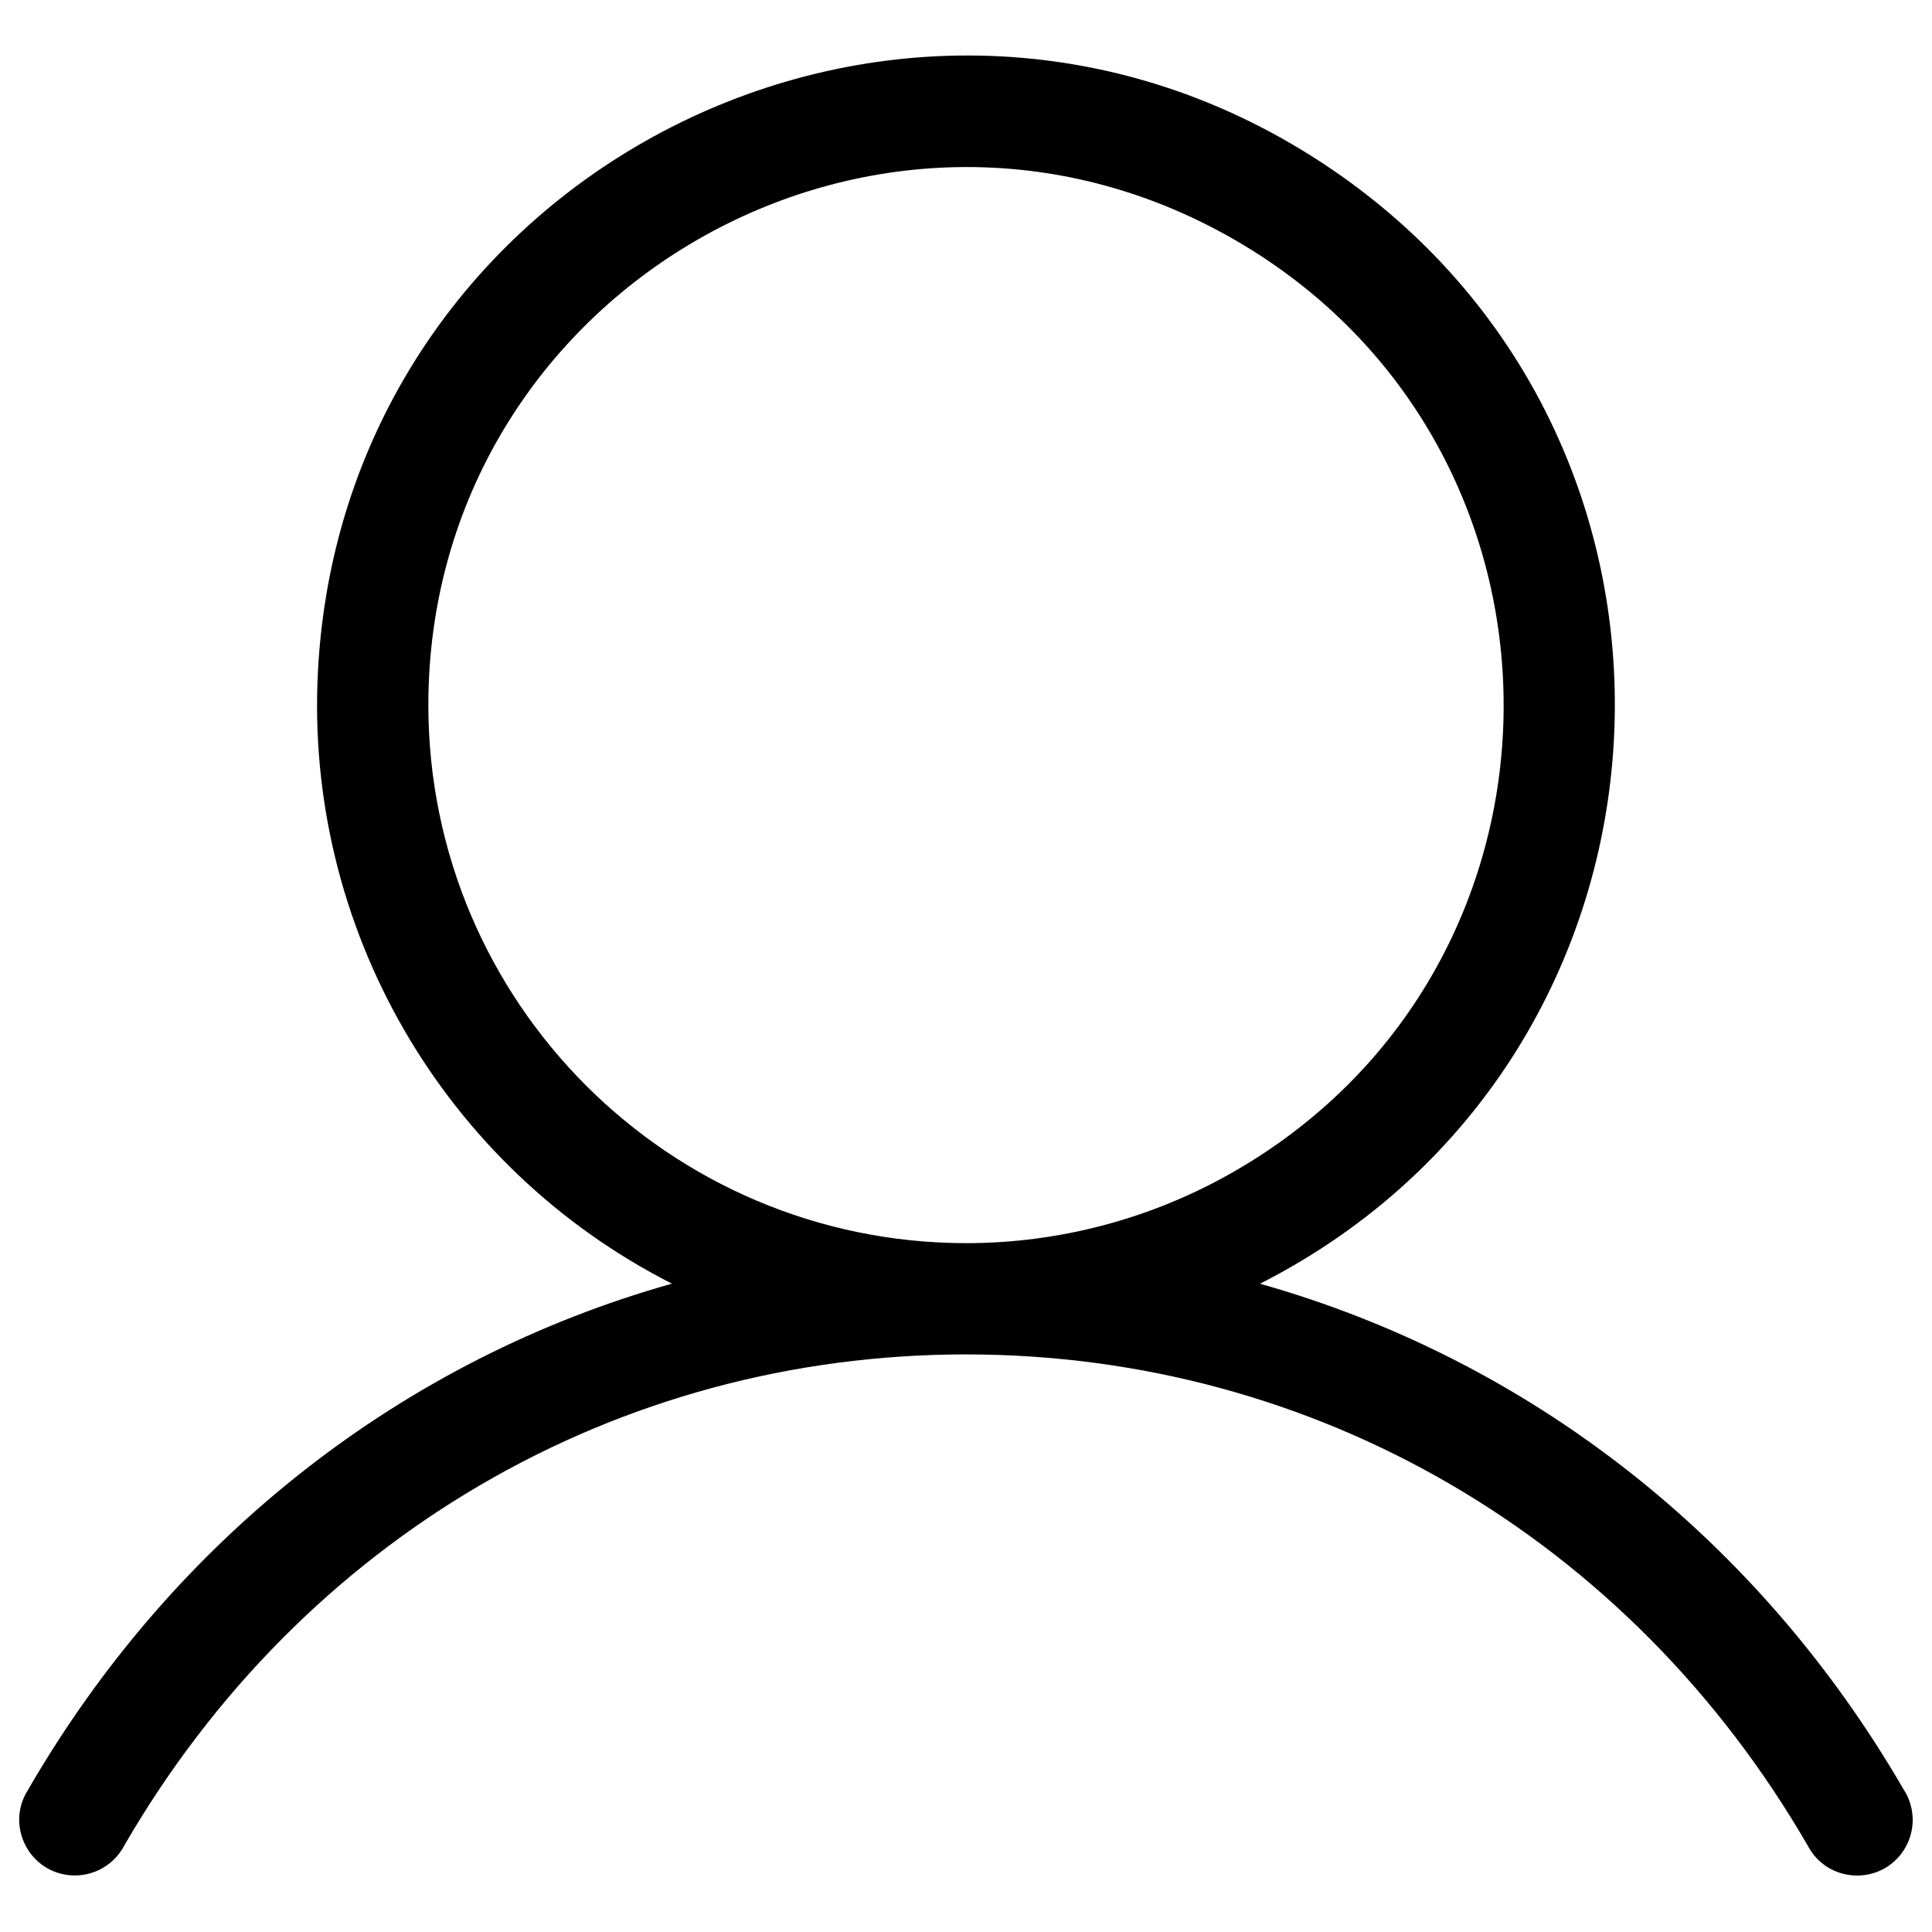 <svg xmlns="http://www.w3.org/2000/svg" viewBox="0 0 24 24" fill="#000000" id="User-Light--Streamline-Phosphor" height="24" width="24"><desc>User Light Streamline Icon: https://streamlinehq.com</desc><path d="M23.652 22.237c-1.821 -3.146 -4.679 -5.353 -8 -6.29 5.531 -2.812 5.945 -10.557 0.744 -13.942 -5.201 -3.384 -12.115 0.13 -12.446 6.326 -0.17 3.185 1.554 6.17 4.397 7.615 -3.321 0.935 -6.179 3.142 -8 6.29 -0.285 0.449 0.022 1.038 0.554 1.061 0.268 0.011 0.518 -0.133 0.642 -0.37C3.755 19.106 7.663 16.825 12 16.825s8.245 2.281 10.457 6.103c0.247 0.471 0.911 0.499 1.196 0.05 0.143 -0.226 0.143 -0.515 -0 -0.741ZM5.321 8.764c0 -5.141 5.566 -8.355 10.018 -5.784 4.453 2.571 4.453 8.997 0 11.568 -1.015 0.586 -2.167 0.895 -3.339 0.895 -3.687 -0.004 -6.674 -2.992 -6.679 -6.679Z" stroke-width="0.094"></path></svg>